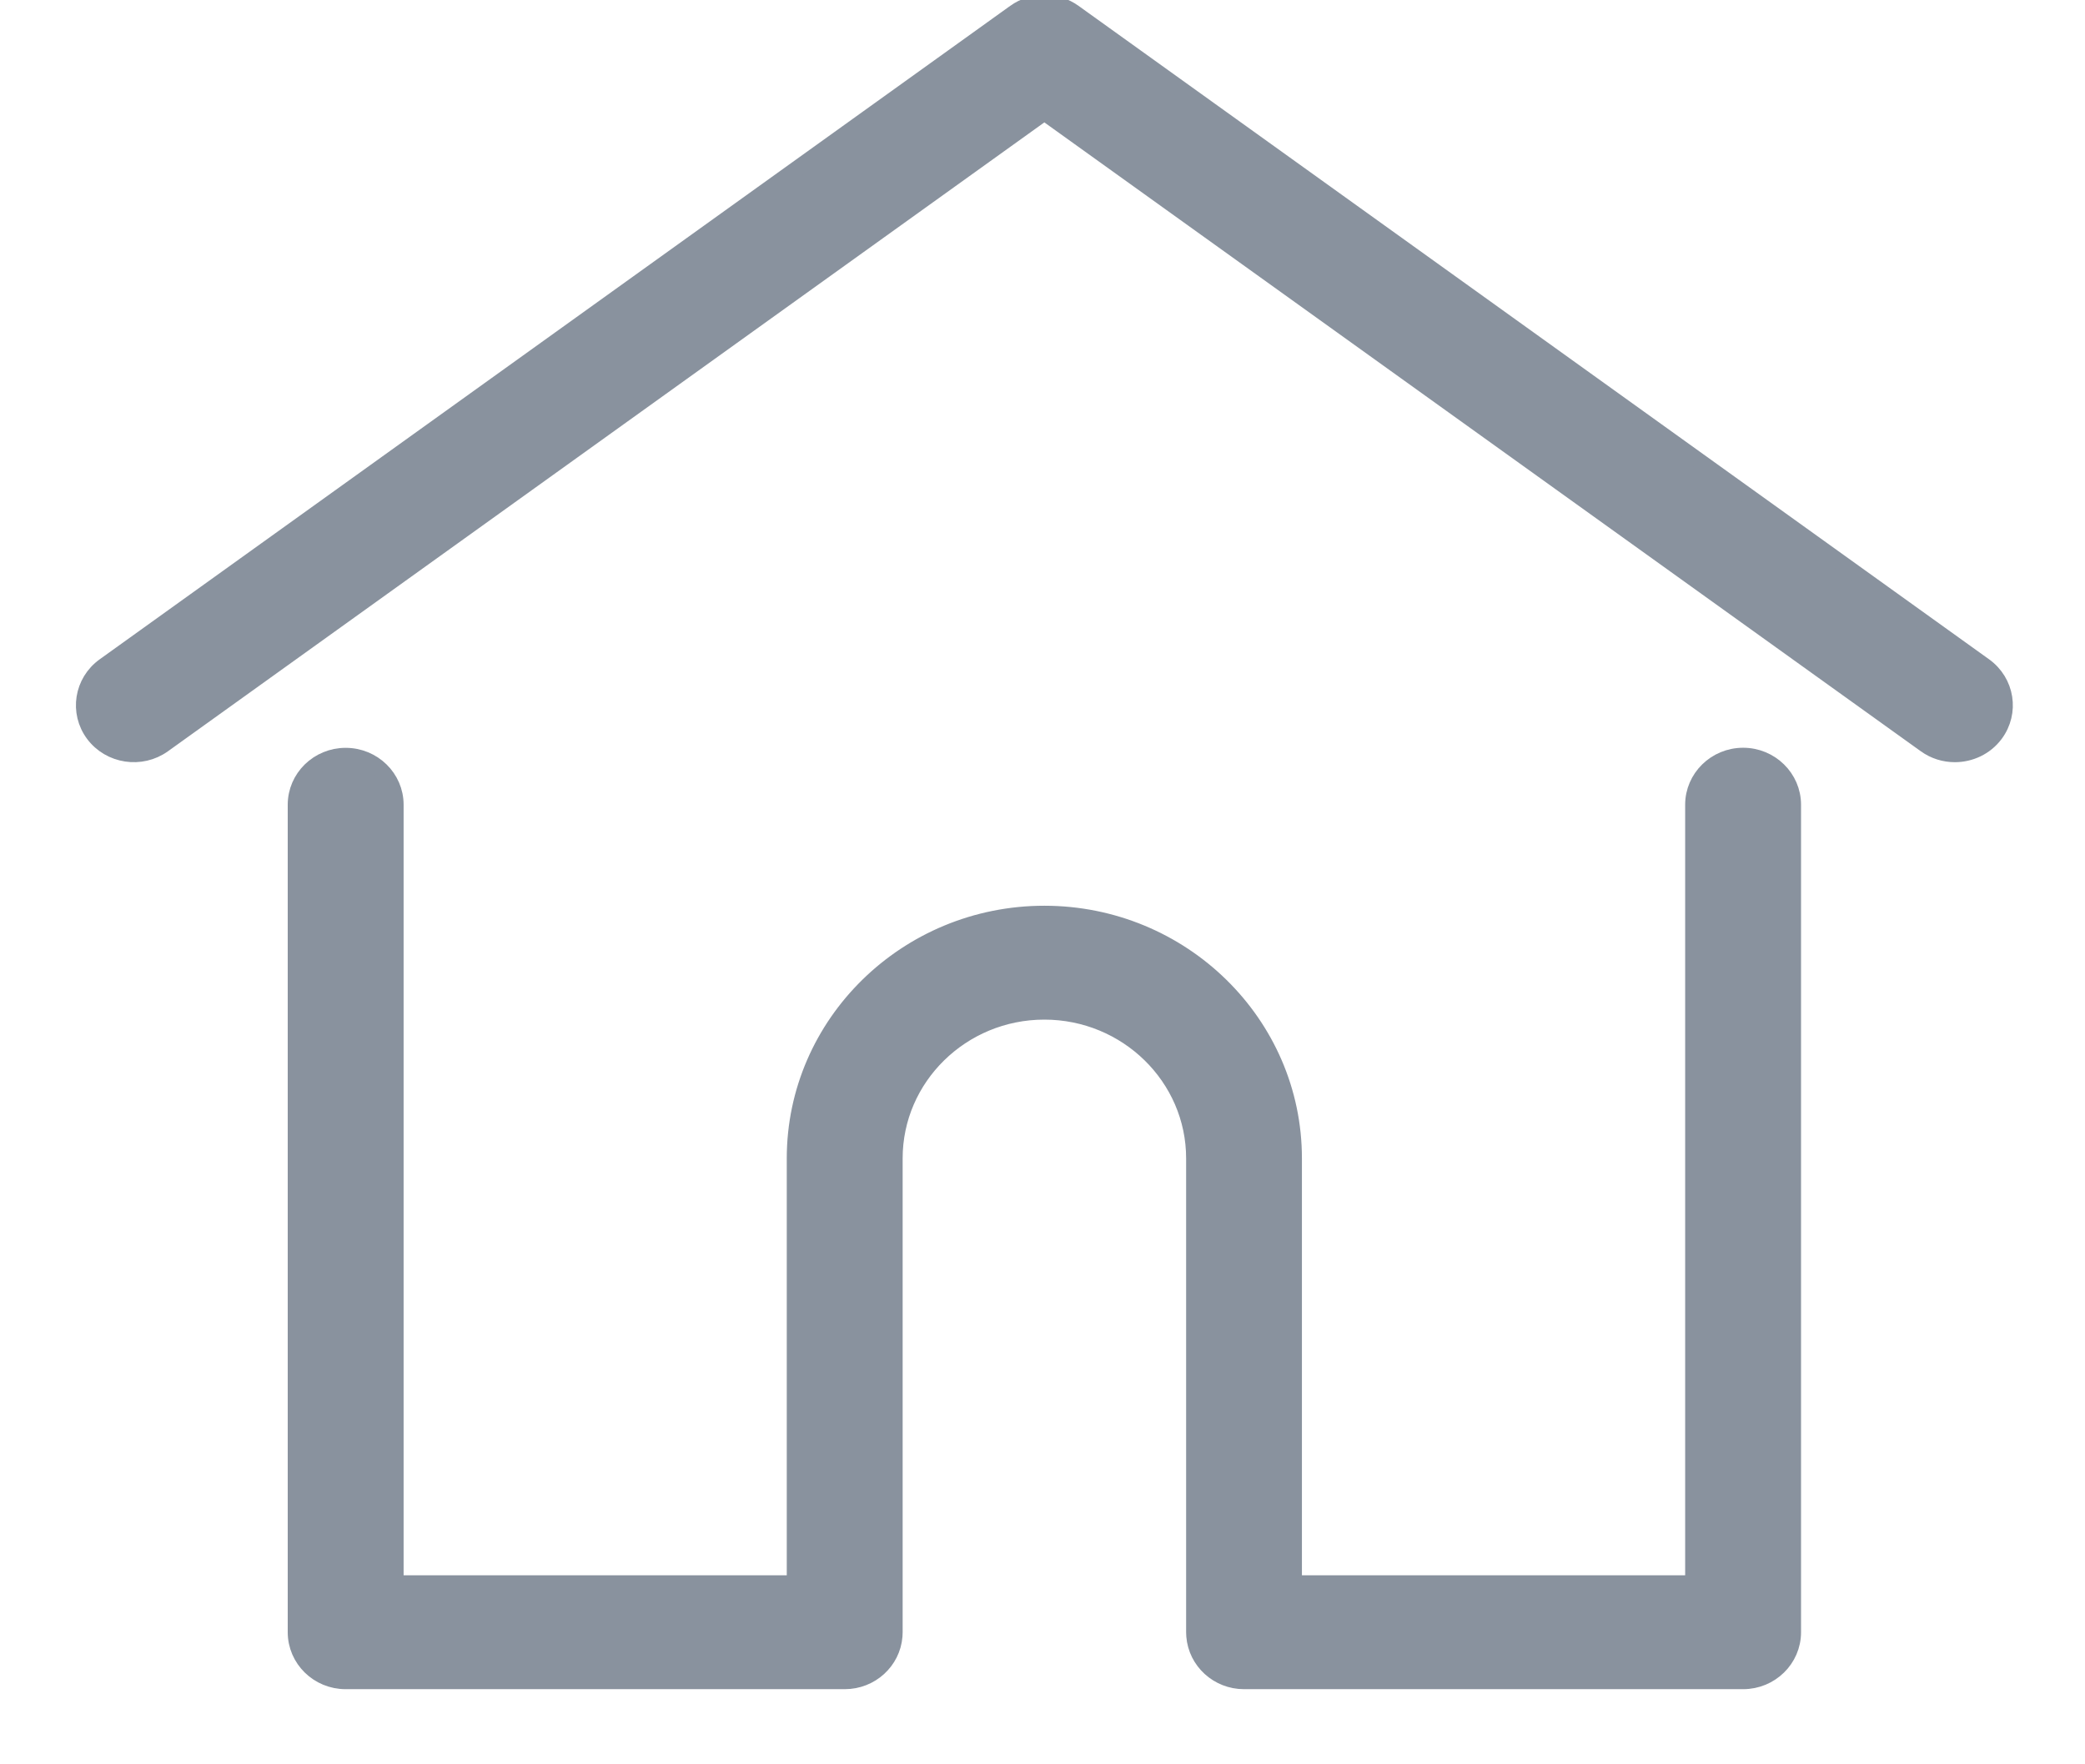 <?xml version="1.0" encoding="UTF-8"?>
<svg width="26px" height="22px" viewBox="0 0 26 22" version="1.1" xmlns="http://www.w3.org/2000/svg" xmlns:xlink="http://www.w3.org/1999/xlink">
    <!-- Generator: Sketch 54.1 (76490) - https://sketchapp.com -->
    <title>home</title>
    <desc>Created with Sketch.</desc>
    <g id="AdressBook" stroke="none" stroke-width="1" fill="none" fill-rule="evenodd">
        <g id="Adressbook-S3-new" transform="translate(-695, -403)" fill="#89929E" fill-rule="nonzero" stroke="#89929E" stroke-width="0.2">
            <g id="Group-12" transform="translate(641, 398)">
                <g id="home" transform="translate(55, 5)">
                    <path d="M23.745,8.302 L12.391,0.154 C12.172,-0.003 11.875,-0.003 11.656,0.154 L0.302,8.302 C0.024,8.501 -0.036,8.883 0.167,9.155 C0.37,9.426 0.76,9.485 1.037,9.286 L12.023,1.403 L23.01,9.286 C23.121,9.366 23.249,9.404 23.377,9.404 C23.569,9.404 23.758,9.318 23.88,9.155 C24.083,8.883 24.023,8.501 23.745,8.302 Z" id="Path"></path>
                    <path d="M20.737,9.424 C20.393,9.424 20.114,9.698 20.114,10.034 L20.114,19.743 L15.135,19.743 L15.135,14.444 C15.135,12.762 13.739,11.394 12.023,11.394 C10.308,11.394 8.911,12.762 8.911,14.444 L8.911,19.743 L3.933,19.743 L3.933,10.034 C3.933,9.698 3.654,9.425 3.31,9.425 C2.967,9.425 2.688,9.698 2.688,10.034 L2.688,20.353 C2.688,20.69 2.967,20.963 3.31,20.963 L9.534,20.963 C9.861,20.963 10.129,20.716 10.154,20.401 C10.155,20.387 10.156,20.371 10.156,20.353 L10.156,14.444 C10.156,13.435 10.994,12.614 12.023,12.614 C13.053,12.614 13.891,13.435 13.891,14.444 L13.891,20.353 C13.891,20.371 13.892,20.386 13.893,20.4 C13.918,20.715 14.186,20.963 14.513,20.963 L20.737,20.963 C21.08,20.963 21.359,20.69 21.359,20.353 L21.359,10.034 C21.359,9.698 21.08,9.424 20.737,9.424 Z" id="Path"></path>
                </g>
            </g>
        </g>
    </g>
</svg>